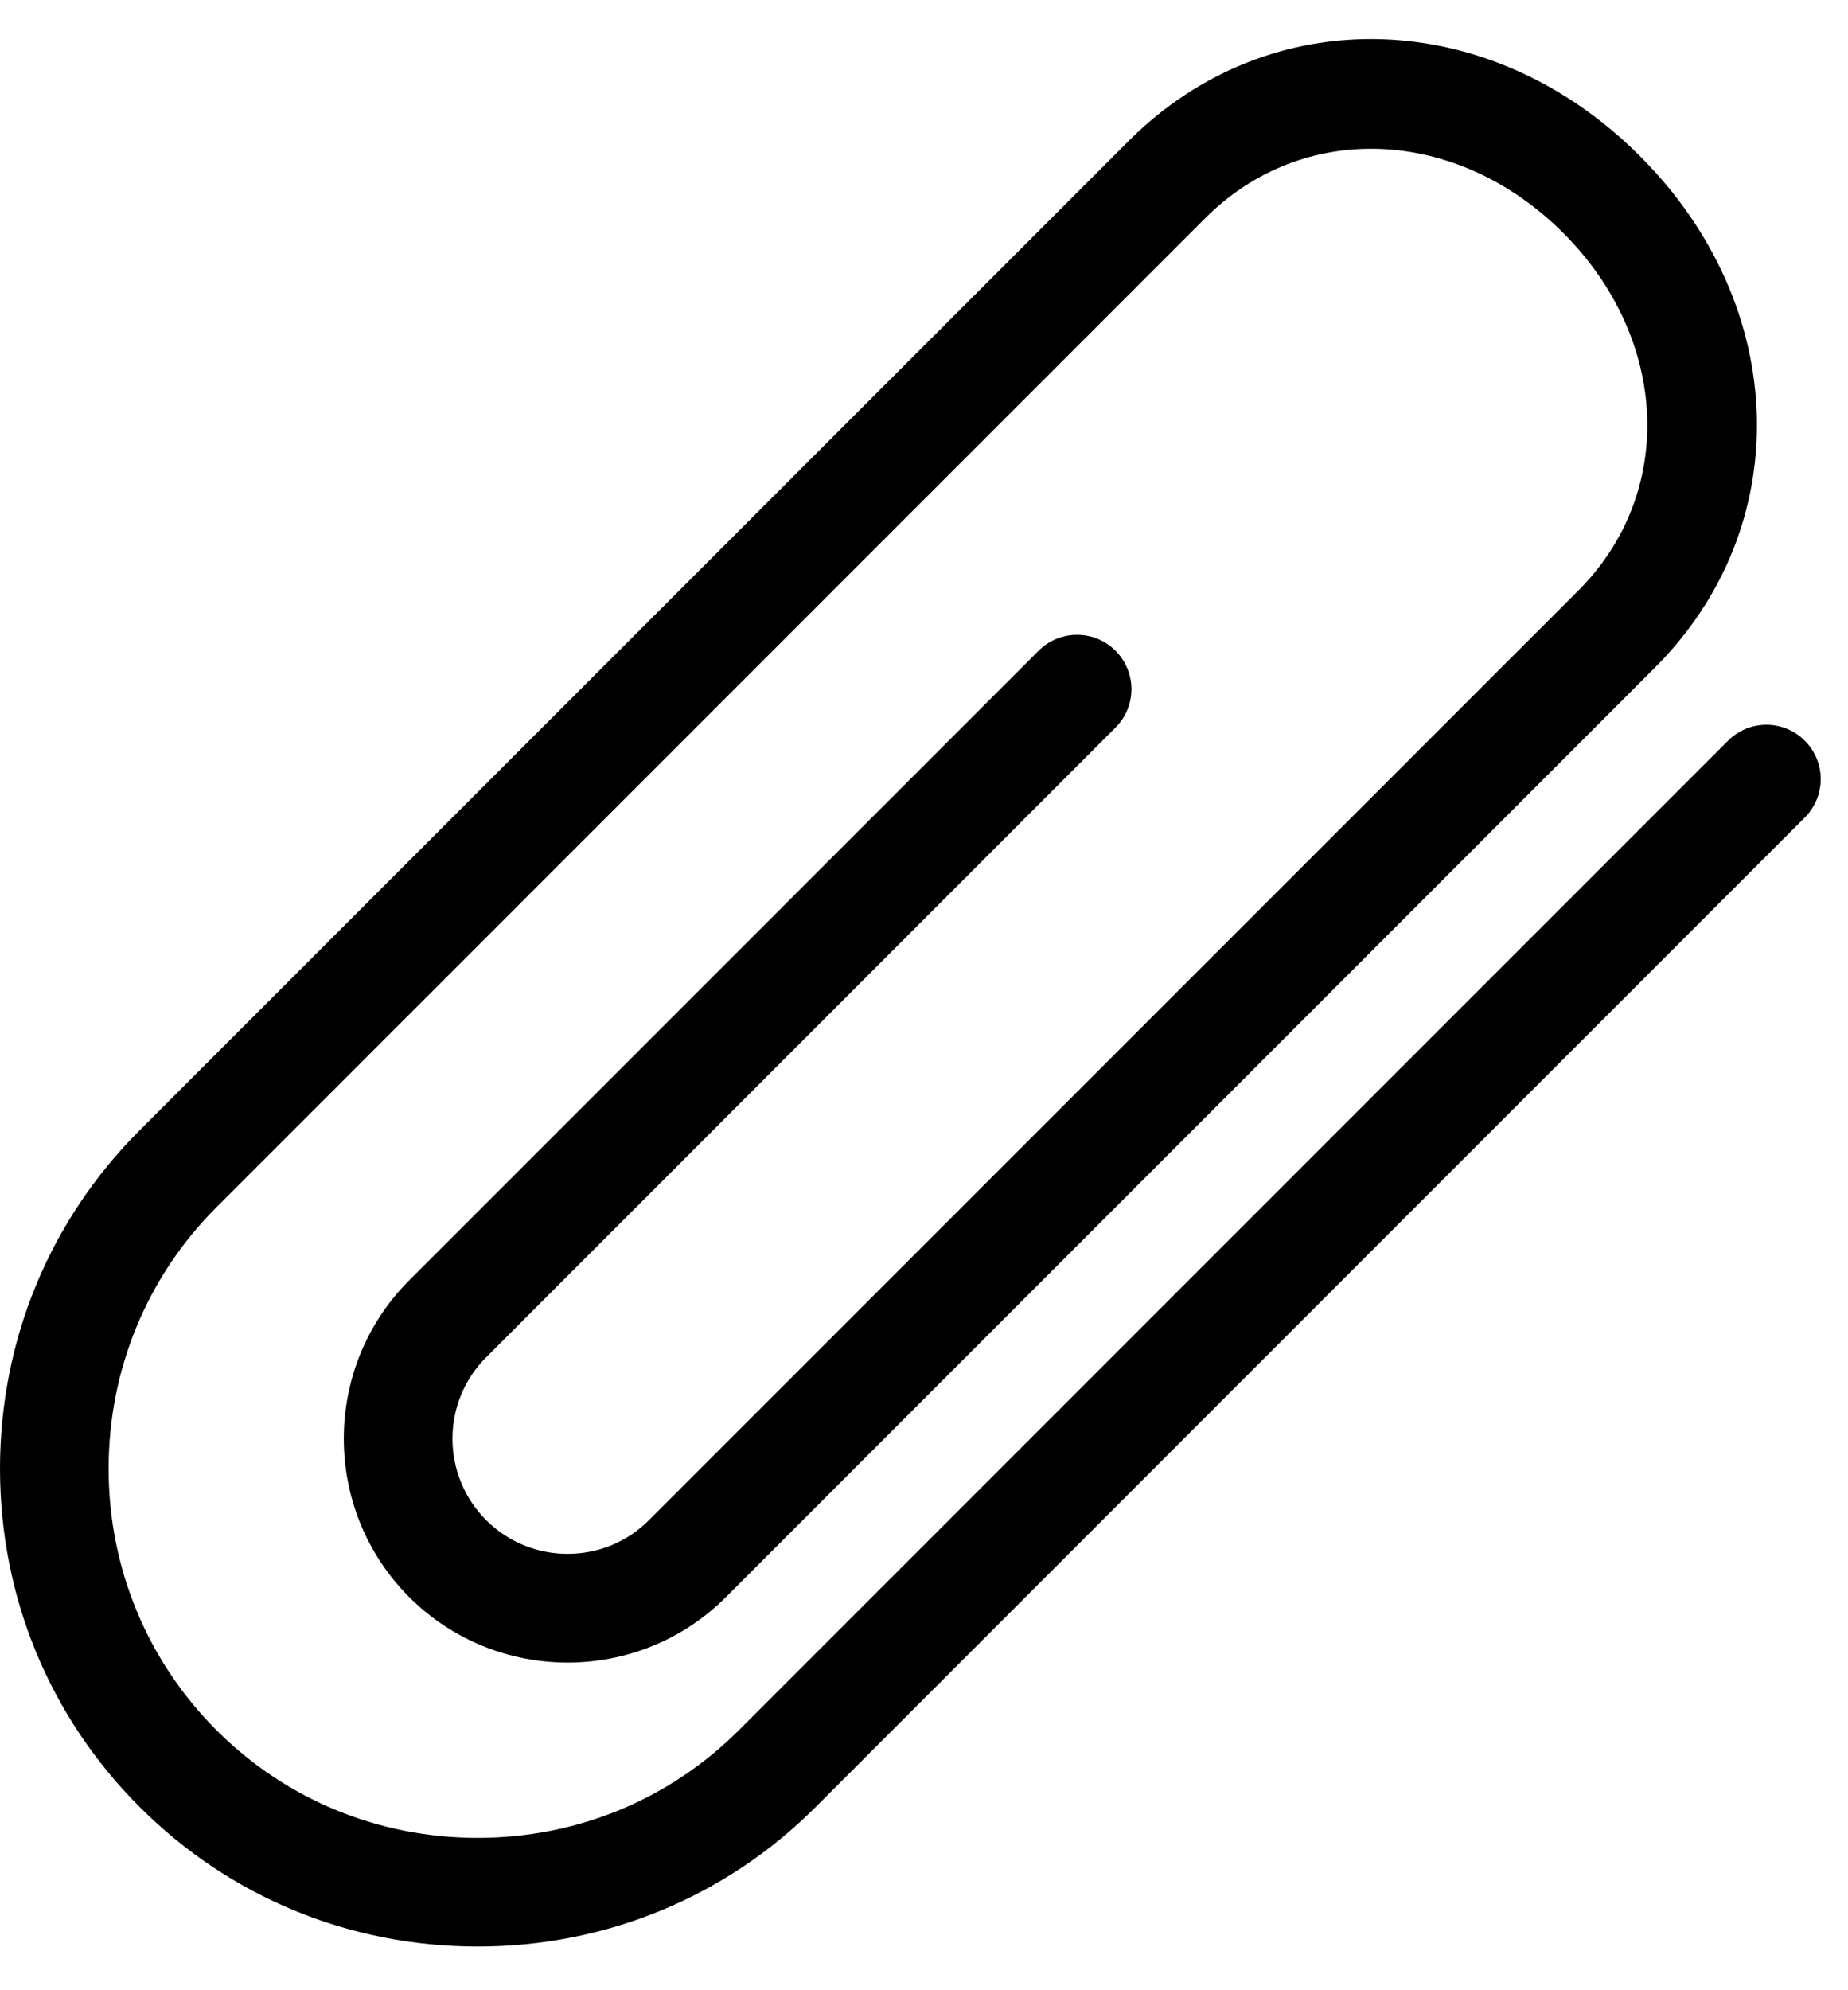 <?xml version="1.0" encoding="iso-8859-1"?>
<!-- Generator: Adobe Illustrator 20.1.0, SVG Export Plug-In . SVG Version: 6.00 Build 0)  -->
<svg version="1.1" id="&#x421;&#x43B;&#x43E;&#x439;_1"
	 xmlns="http://www.w3.org/2000/svg" xmlns:xlink="http://www.w3.org/1999/xlink" x="0px" y="0px" viewBox="0 0 40.801 43.92"
	 style="enable-background:new 0 0 40.801 43.92;" xml:space="preserve">
<g>
	<g>
		<defs>
			<rect id="SVGID_1_" width="40.801" height="43.92"/>
		</defs>
		<clipPath id="SVGID_2_">
			<use xlink:href="#SVGID_1_"  style="overflow:visible;"/>
		</clipPath>
		<path style="clip-path:url(#SVGID_2_);" d="M10.547,42.959c-2.828,0-5.48-1.094-7.465-3.082C1.094,37.892,0,35.24,0,32.412
			c0-2.828,1.094-5.477,3.082-7.465L24.918,3.112c3.121-3.122,7.977-2.981,11.289,0.332c3.313,3.312,3.457,8.164,0.332,11.289
			L16.027,35.248c-1.926,1.926-5.062,1.926-6.992,0c-1.926-1.93-1.926-5.066,0-6.992L22.93,14.362c0.469-0.469,1.231-0.469,1.699,0
			c0.469,0.468,0.469,1.226,0,1.695L10.734,29.955c-0.992,0.988-0.992,2.602,0,3.594c0.992,0.992,2.606,0.992,3.594,0l20.516-20.512
			c2.156-2.156,2.012-5.55-0.332-7.898c-2.348-2.344-5.742-2.484-7.898-0.328L4.777,26.646c-1.531,1.531-2.379,3.582-2.379,5.766
			c0,2.188,0.848,4.234,2.379,5.77c1.535,1.535,3.582,2.379,5.769,2.379s4.234-0.844,5.77-2.379l21.836-21.835
			c0.469-0.469,1.227-0.469,1.695,0c0.469,0.469,0.469,1.227,0,1.695L18.012,39.877C16.027,41.865,13.375,42.959,10.547,42.959
			L10.547,42.959z M10.547,42.959"/>
	</g>
</g>
</svg>
